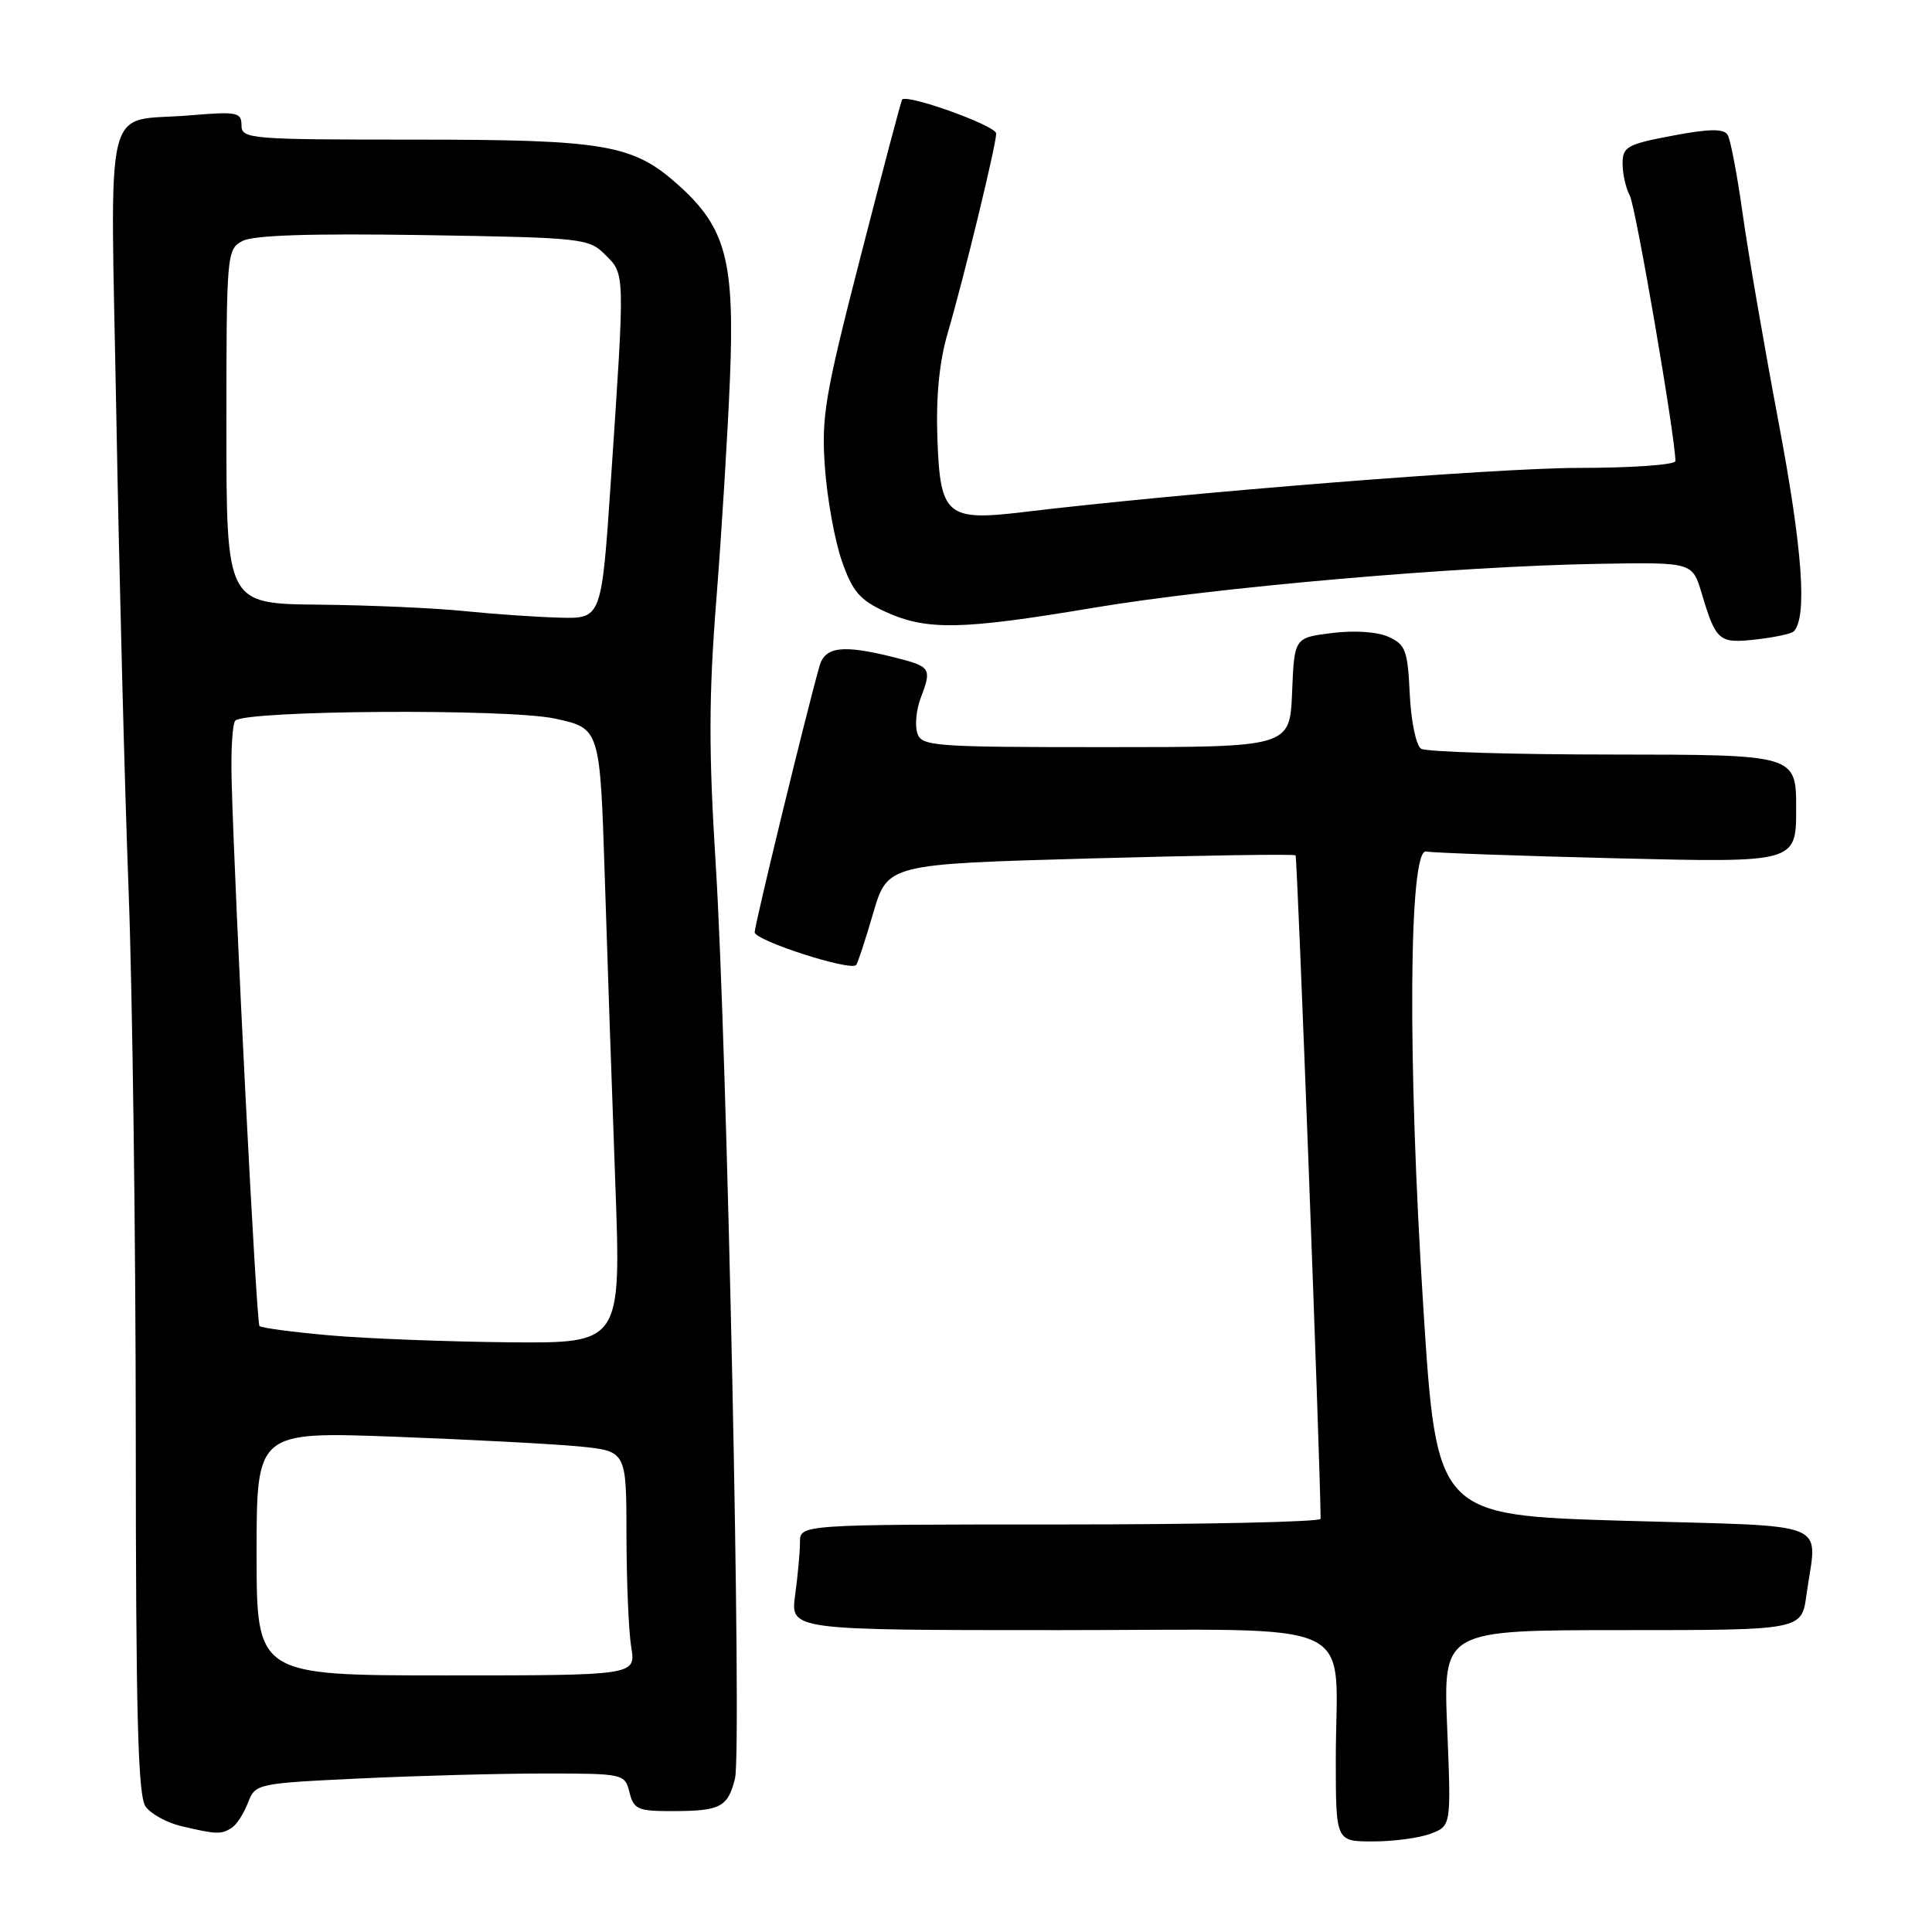 <?xml version="1.0" encoding="UTF-8" standalone="no"?>
<!DOCTYPE svg PUBLIC "-//W3C//DTD SVG 1.1//EN" "http://www.w3.org/Graphics/SVG/1.1/DTD/svg11.dtd" >
<svg xmlns="http://www.w3.org/2000/svg" xmlns:xlink="http://www.w3.org/1999/xlink" version="1.1" viewBox="0 0 256 256">
 <g >
 <path fill="currentColor"
d=" M 189.58 242.97 C 192.29 241.94 192.29 241.94 191.76 228.97 C 191.23 216.00 191.23 216.00 214.98 216.00 C 238.73 216.00 238.73 216.00 239.36 211.36 C 240.75 201.26 243.37 202.33 215.18 201.51 C 190.36 200.78 190.36 200.78 188.59 173.14 C 186.49 140.35 186.67 112.32 188.98 112.83 C 189.79 113.00 201.15 113.41 214.23 113.73 C 238.00 114.31 238.00 114.31 238.00 107.16 C 238.00 100.00 238.00 100.00 213.75 99.98 C 200.41 99.98 188.96 99.63 188.30 99.21 C 187.64 98.78 186.97 95.59 186.80 91.98 C 186.53 86.20 186.24 85.40 184.00 84.39 C 182.51 83.71 179.47 83.51 176.50 83.88 C 171.50 84.50 171.50 84.50 171.21 91.75 C 170.91 99.00 170.91 99.00 146.52 99.00 C 123.59 99.00 122.10 98.89 121.54 97.13 C 121.22 96.10 121.41 94.05 121.97 92.57 C 123.50 88.54 123.37 88.33 118.56 87.12 C 111.70 85.39 109.33 85.66 108.59 88.25 C 106.85 94.37 100.00 122.50 100.00 123.53 C 100.00 124.62 112.65 128.71 113.44 127.87 C 113.64 127.67 114.66 124.58 115.70 121.00 C 117.61 114.50 117.61 114.50 144.47 113.75 C 159.25 113.34 171.49 113.15 171.67 113.34 C 171.91 113.58 174.92 193.30 174.99 201.25 C 175.00 201.66 159.47 202.00 140.50 202.00 C 106.00 202.00 106.00 202.00 106.00 204.36 C 106.00 205.66 105.71 208.81 105.36 211.36 C 104.73 216.00 104.73 216.00 140.24 216.00 C 181.25 216.00 177.00 214.02 177.00 233.12 C 177.00 244.00 177.00 244.00 181.93 244.00 C 184.65 244.00 188.09 243.54 189.58 242.97 Z  M 30.69 242.21 C 31.34 241.80 32.31 240.30 32.85 238.89 C 33.82 236.35 33.99 236.31 47.57 235.66 C 55.13 235.30 66.15 235.00 72.05 235.00 C 82.66 235.00 82.79 235.03 83.41 237.50 C 83.98 239.77 84.52 240.00 89.27 239.98 C 95.45 239.97 96.46 239.43 97.39 235.66 C 98.32 231.87 96.35 138.55 94.84 114.57 C 93.90 99.60 93.91 92.28 94.91 79.57 C 95.61 70.73 96.42 57.53 96.72 50.24 C 97.36 34.62 96.20 30.22 90.00 24.62 C 83.91 19.12 80.36 18.50 54.75 18.50 C 33.09 18.50 32.00 18.41 32.00 16.60 C 32.00 14.88 31.41 14.76 25.25 15.28 C 13.51 16.28 14.63 11.72 15.42 55.41 C 15.80 76.36 16.53 104.53 17.04 118.00 C 17.55 131.47 17.98 163.90 17.99 190.06 C 18.00 227.47 18.28 238.00 19.30 239.39 C 20.01 240.37 22.15 241.54 24.05 241.98 C 28.68 243.07 29.30 243.09 30.69 242.21 Z  M 237.67 83.67 C 239.50 81.84 238.85 72.79 235.68 56.00 C 233.76 45.83 231.61 33.34 230.90 28.25 C 230.19 23.16 229.30 18.49 228.92 17.87 C 228.40 17.03 226.51 17.05 221.61 17.98 C 215.60 19.11 215.00 19.45 215.00 21.68 C 215.00 23.03 215.43 24.94 215.96 25.93 C 216.75 27.40 222.00 57.97 222.00 61.09 C 222.00 61.59 216.24 62.00 209.19 62.00 C 198.22 62.00 156.87 65.29 135.54 67.86 C 125.44 69.07 124.57 68.32 124.21 58.12 C 124.01 52.55 124.46 47.94 125.57 44.15 C 127.74 36.74 132.00 19.20 132.00 17.69 C 132.00 16.66 120.16 12.40 119.53 13.20 C 119.40 13.37 116.93 22.72 114.03 34.00 C 109.27 52.52 108.82 55.23 109.31 62.00 C 109.61 66.12 110.62 71.69 111.56 74.36 C 112.98 78.42 113.94 79.52 117.38 81.09 C 122.84 83.56 127.41 83.47 144.86 80.54 C 161.19 77.80 193.01 75.03 211.87 74.71 C 224.25 74.50 224.25 74.50 225.48 78.61 C 227.38 84.96 227.76 85.29 232.68 84.73 C 235.11 84.46 237.35 83.98 237.67 83.67 Z  M 34.00 205.85 C 34.00 189.70 34.00 189.70 52.25 190.37 C 62.29 190.75 73.31 191.33 76.75 191.66 C 83.00 192.28 83.00 192.28 83.01 203.39 C 83.02 209.50 83.30 216.19 83.64 218.25 C 84.26 222.00 84.26 222.00 59.13 222.00 C 34.00 222.00 34.00 222.00 34.00 205.85 Z  M 43.66 176.94 C 38.80 176.51 34.62 175.95 34.38 175.71 C 33.97 175.30 31.11 119.29 30.69 103.34 C 30.59 99.39 30.80 95.87 31.18 95.49 C 32.56 94.11 67.29 93.88 73.50 95.21 C 79.50 96.50 79.50 96.50 80.13 116.00 C 80.47 126.72 81.10 145.06 81.53 156.75 C 82.31 178.00 82.31 178.00 67.40 177.86 C 59.21 177.78 48.52 177.37 43.66 176.94 Z  M 61.50 80.97 C 57.65 80.57 48.99 80.19 42.25 80.12 C 30.00 80.00 30.00 80.00 30.00 56.54 C 30.00 33.67 30.05 33.04 32.11 31.94 C 33.56 31.16 41.11 30.92 56.09 31.15 C 77.27 31.49 78.02 31.57 80.22 33.78 C 82.83 36.39 82.82 35.83 80.94 63.75 C 79.71 82.00 79.71 82.00 74.11 81.84 C 71.02 81.76 65.35 81.36 61.50 80.97 Z "/>
</g>
</svg>
